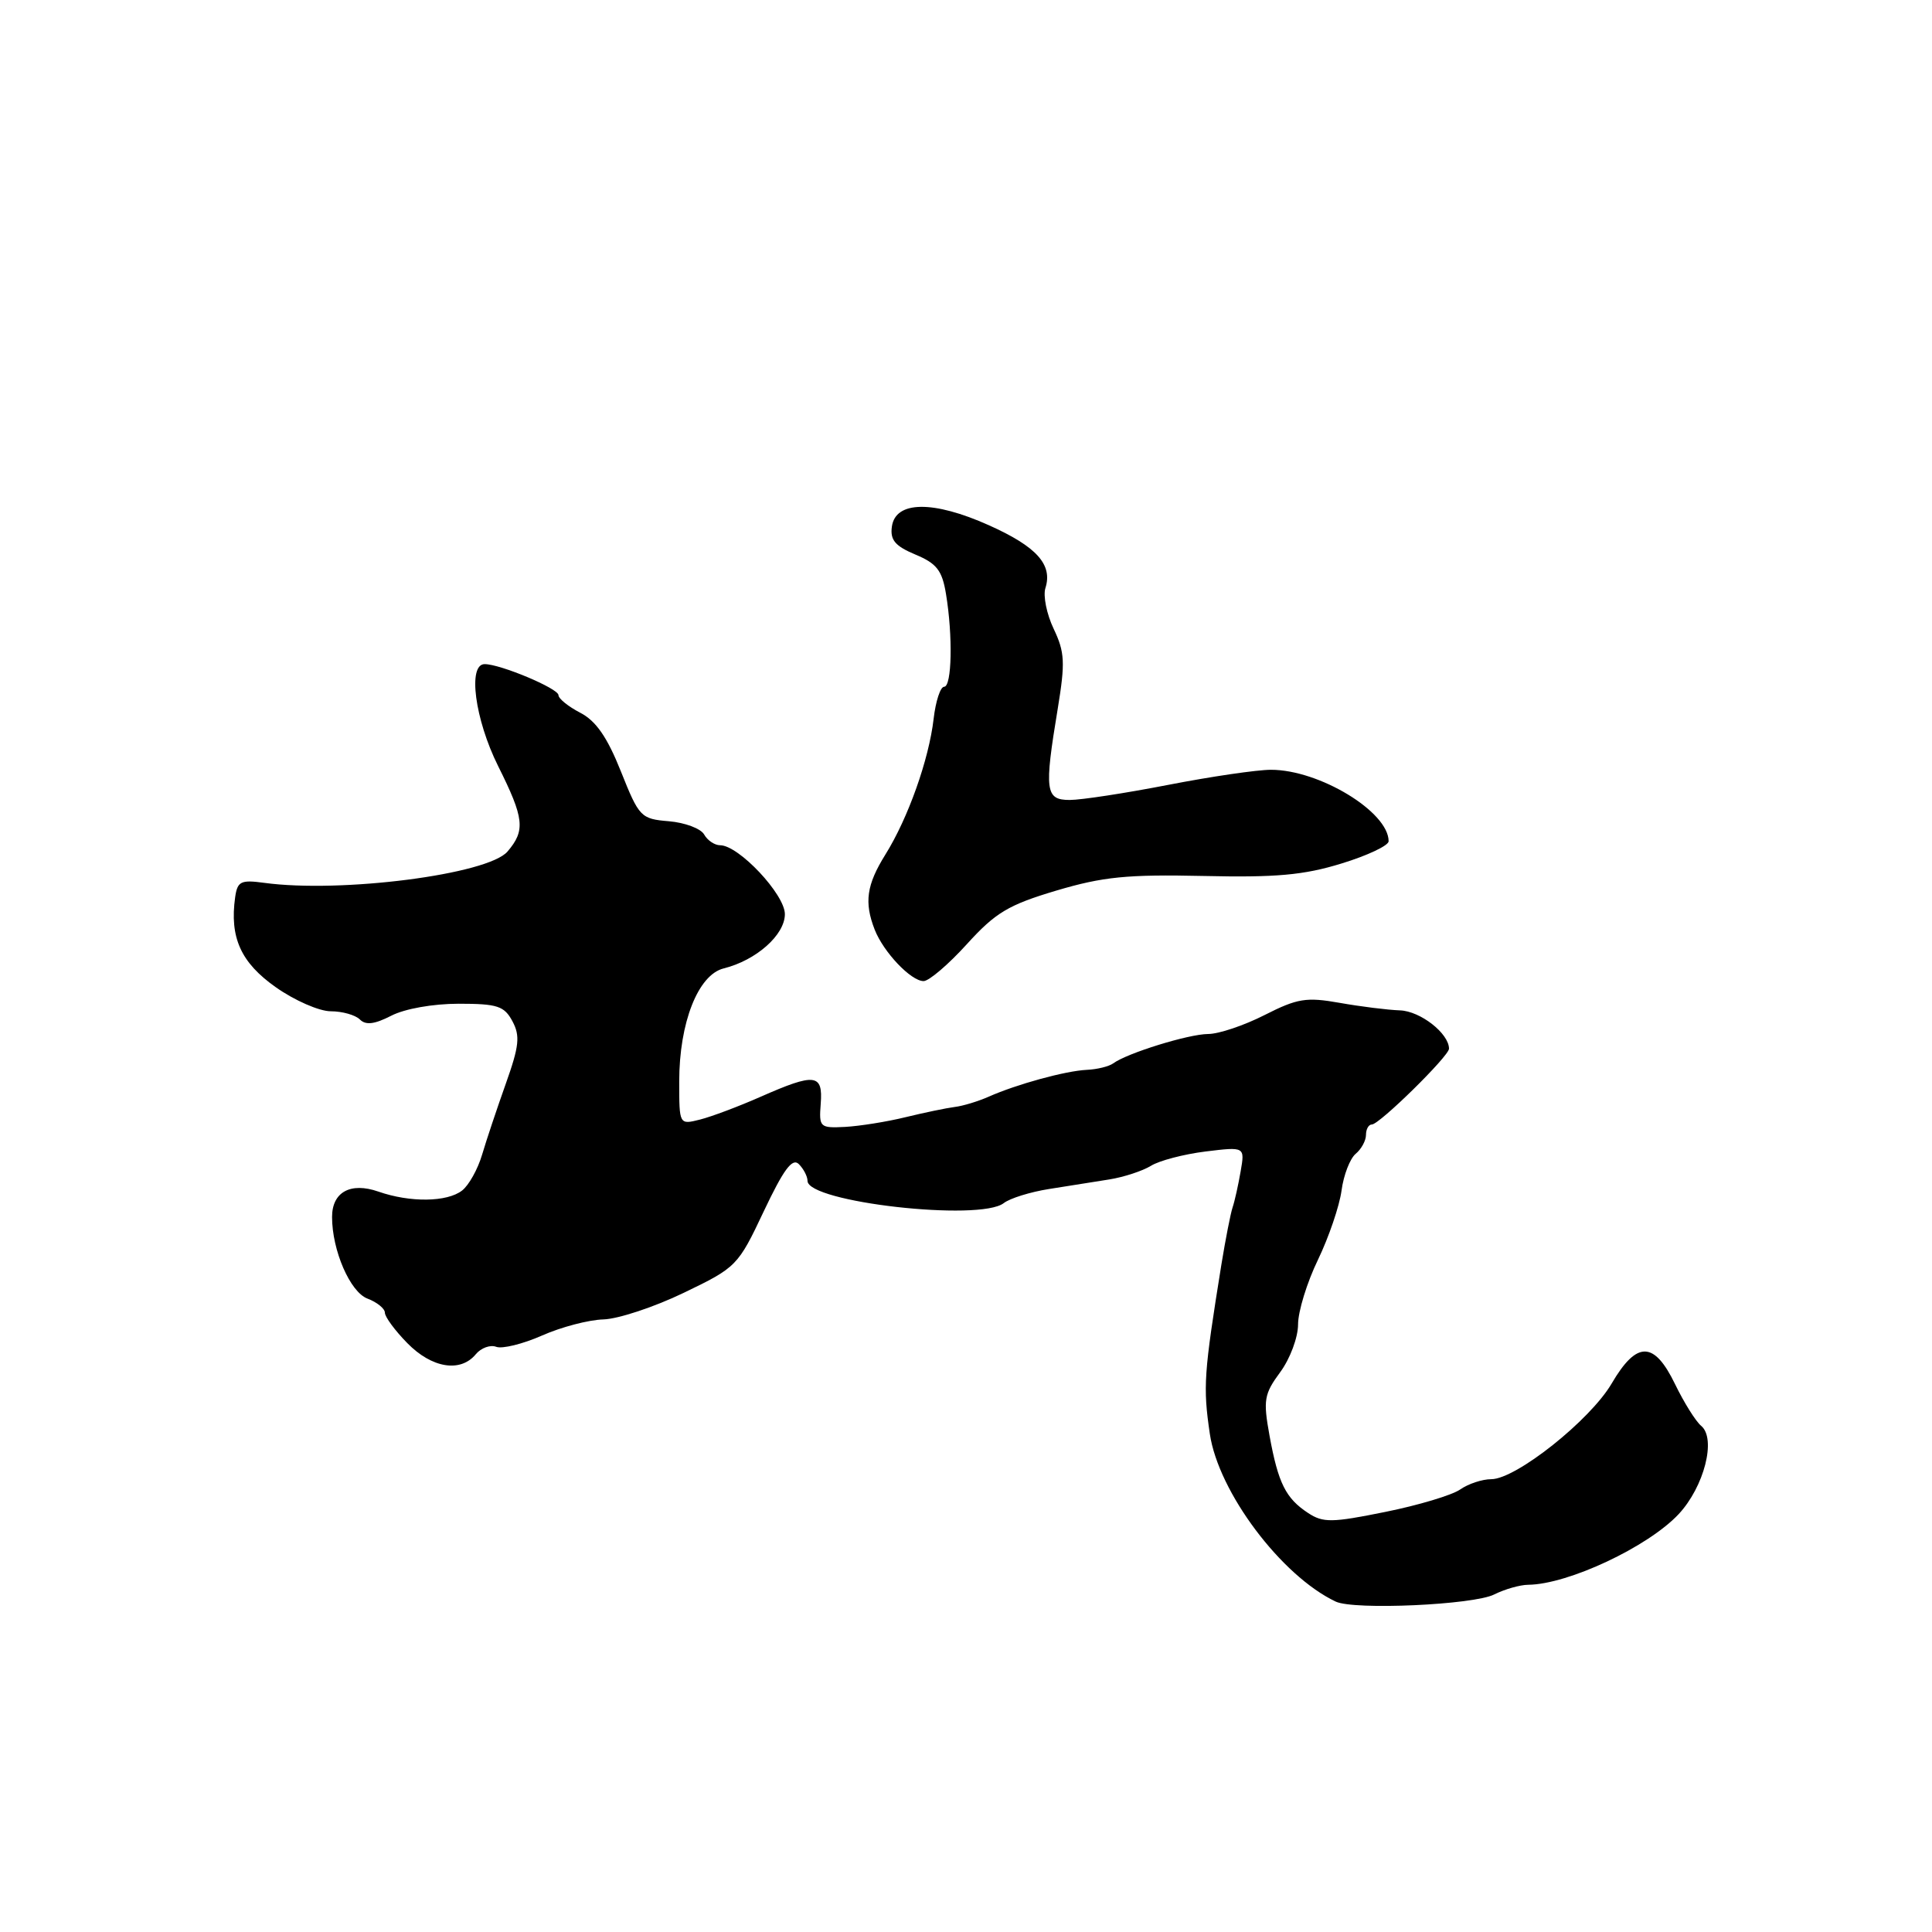 <?xml version="1.0" encoding="UTF-8" standalone="no"?>
<!DOCTYPE svg PUBLIC "-//W3C//DTD SVG 1.1//EN" "http://www.w3.org/Graphics/SVG/1.1/DTD/svg11.dtd" >
<svg xmlns="http://www.w3.org/2000/svg" xmlns:xlink="http://www.w3.org/1999/xlink" version="1.1" viewBox="0 0 256 256">
 <g >
 <path fill="currentColor"
d=" M 198.00 211.27 C 199.38 210.58 201.40 210.00 202.50 209.99 C 207.79 209.94 218.38 204.96 222.43 200.63 C 225.81 197.01 227.45 190.62 225.41 188.93 C 224.69 188.33 223.14 185.85 221.96 183.42 C 219.18 177.67 216.88 177.64 213.55 183.33 C 210.69 188.20 200.87 196.00 197.60 196.00 C 196.41 196.00 194.56 196.61 193.47 197.37 C 192.39 198.12 187.92 199.46 183.54 200.34 C 176.49 201.77 175.32 201.79 173.33 200.48 C 170.37 198.54 169.37 196.54 168.22 190.24 C 167.36 185.50 167.50 184.72 169.64 181.81 C 170.94 180.05 172.00 177.21 172.00 175.49 C 172.00 173.78 173.18 169.93 174.63 166.94 C 176.07 163.95 177.48 159.82 177.76 157.76 C 178.03 155.71 178.88 153.52 179.63 152.89 C 180.38 152.27 181.00 151.14 181.00 150.38 C 181.00 149.62 181.35 149.00 181.78 149.00 C 182.78 149.00 192.00 139.94 192.00 138.96 C 192.00 136.94 188.20 133.97 185.50 133.88 C 183.85 133.82 180.25 133.37 177.50 132.88 C 173.10 132.10 171.91 132.29 167.58 134.49 C 164.87 135.87 161.50 137.01 160.08 137.01 C 157.47 137.03 149.36 139.54 147.51 140.90 C 146.95 141.31 145.38 141.70 144.00 141.76 C 141.17 141.90 134.74 143.66 131.00 145.32 C 129.62 145.93 127.60 146.55 126.50 146.68 C 125.40 146.82 122.47 147.43 120.00 148.03 C 117.53 148.64 113.92 149.21 112.00 149.32 C 108.63 149.49 108.51 149.38 108.75 146.25 C 109.06 142.27 107.99 142.15 100.78 145.33 C 97.88 146.61 94.26 147.97 92.75 148.35 C 90.00 149.04 90.00 149.04 90.00 143.30 C 90.00 135.51 92.50 129.16 95.89 128.32 C 100.20 127.25 104.00 123.88 104.00 121.13 C 104.00 118.51 97.88 112.00 95.42 112.00 C 94.70 112.00 93.74 111.36 93.30 110.57 C 92.86 109.79 90.76 109.00 88.64 108.82 C 84.91 108.51 84.69 108.28 82.27 102.21 C 80.46 97.67 78.96 95.51 76.88 94.44 C 75.30 93.62 74.00 92.57 74.00 92.11 C 74.00 91.23 66.31 88.00 64.22 88.00 C 61.95 88.00 62.92 95.32 66.00 101.50 C 69.47 108.45 69.64 110.03 67.25 112.83 C 64.66 115.87 45.20 118.37 35.00 116.98 C 31.91 116.56 31.46 116.78 31.16 118.88 C 30.41 124.22 31.91 127.55 36.54 130.81 C 39.03 132.57 42.31 134.00 43.83 134.00 C 45.35 134.00 47.09 134.49 47.69 135.09 C 48.47 135.87 49.63 135.72 51.84 134.59 C 53.61 133.67 57.37 133.00 60.78 133.00 C 65.91 133.00 66.82 133.30 67.90 135.32 C 68.94 137.26 68.80 138.60 67.03 143.57 C 65.87 146.83 64.45 151.07 63.88 153.00 C 63.31 154.93 62.12 157.06 61.23 157.75 C 59.24 159.30 54.33 159.36 50.13 157.89 C 46.45 156.61 44.00 157.95 44.00 161.26 C 44.00 165.68 46.39 171.20 48.69 172.07 C 49.96 172.55 51.00 173.40 51.00 173.94 C 51.00 174.49 52.33 176.30 53.97 177.97 C 57.21 181.28 61.00 181.91 63.04 179.45 C 63.74 178.60 64.97 178.16 65.75 178.46 C 66.54 178.76 69.27 178.09 71.81 176.97 C 74.35 175.84 78.02 174.88 79.96 174.83 C 81.91 174.77 86.70 173.19 90.61 171.30 C 97.59 167.94 97.79 167.74 101.21 160.49 C 103.84 154.94 104.99 153.39 105.85 154.25 C 106.48 154.88 107.00 155.88 107.00 156.47 C 107.00 159.30 129.81 161.88 133.00 159.42 C 133.82 158.78 136.53 157.94 139.00 157.55 C 141.47 157.15 145.07 156.58 147.00 156.28 C 148.92 155.97 151.39 155.16 152.50 154.48 C 153.60 153.79 156.85 152.94 159.73 152.58 C 164.96 151.94 164.96 151.94 164.39 155.22 C 164.08 157.02 163.60 159.18 163.32 160.00 C 163.05 160.82 162.39 164.20 161.85 167.50 C 159.51 182.04 159.39 183.74 160.31 190.00 C 161.45 197.71 169.78 208.81 176.99 212.22 C 179.42 213.37 195.27 212.66 198.00 211.27 Z  M 128.11 125.11 C 131.91 120.92 133.62 119.90 139.96 118.01 C 146.15 116.17 149.37 115.85 159.44 116.07 C 169.07 116.29 172.76 115.96 177.75 114.42 C 181.19 113.37 184.00 112.04 184.00 111.47 C 184.00 107.58 174.82 102.00 168.41 102.00 C 166.57 102.00 160.44 102.90 154.79 104.00 C 149.13 105.10 143.26 106.00 141.75 106.00 C 138.51 106.00 138.35 104.80 140.16 93.88 C 141.16 87.79 141.09 86.42 139.62 83.33 C 138.69 81.38 138.20 78.95 138.52 77.93 C 139.51 74.82 137.38 72.44 131.04 69.60 C 123.66 66.29 118.66 66.35 118.18 69.77 C 117.93 71.55 118.60 72.35 121.29 73.48 C 124.12 74.66 124.84 75.58 125.35 78.71 C 126.27 84.28 126.13 91.00 125.10 91.00 C 124.61 91.00 123.98 92.91 123.71 95.25 C 123.09 100.62 120.33 108.41 117.32 113.23 C 114.82 117.25 114.49 119.56 115.90 123.18 C 117.07 126.17 120.71 130.00 122.38 130.00 C 123.09 130.00 125.67 127.80 128.11 125.11 Z "/>
</g>
</svg>